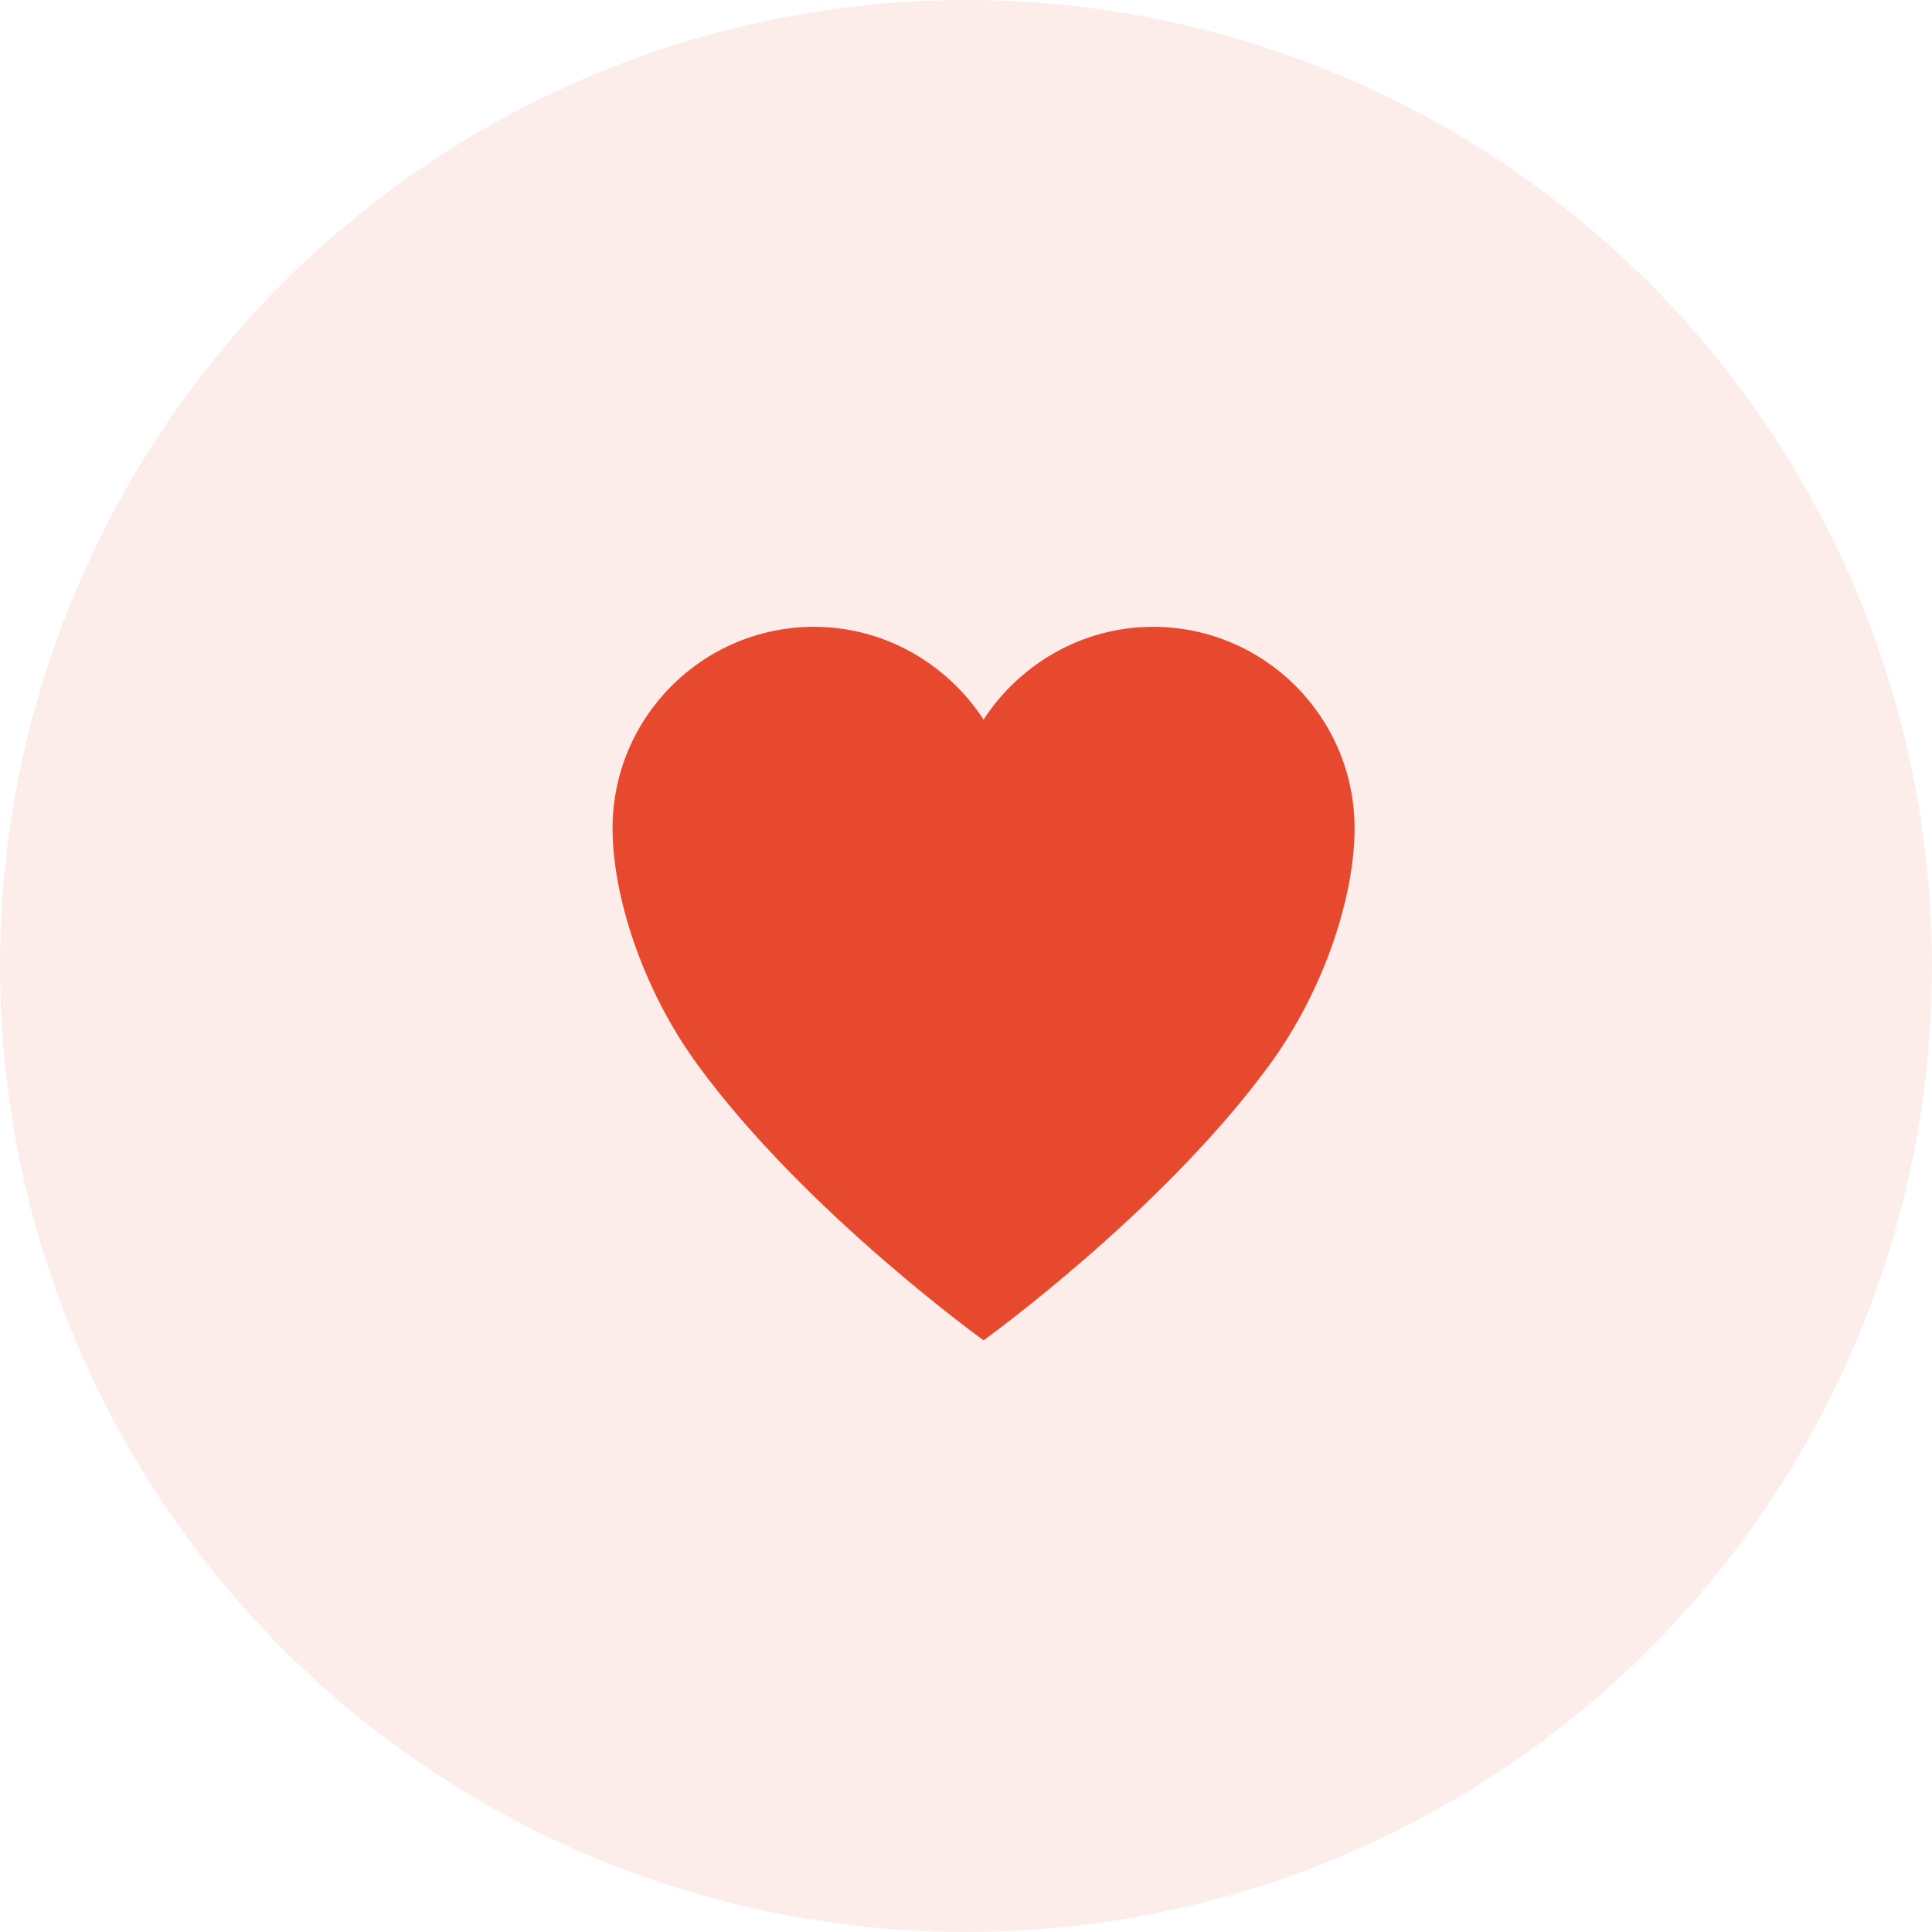 <svg width="55" height="55" viewBox="0 0 55 55" fill="none" xmlns="http://www.w3.org/2000/svg">
<circle opacity="0.1" cx="27.5" cy="27.5" r="27.5" fill="#E6492D"/>
<path d="M32.875 17.844H32.824C30.808 17.844 29.026 18.91 28 20.484C26.974 18.91 25.192 17.844 23.176 17.844H23.125C19.982 17.874 17.438 20.428 17.438 23.582C17.438 25.461 18.26 28.127 19.865 30.321C22.922 34.5 28 38.156 28 38.156C28 38.156 33.078 34.5 36.135 30.321C37.74 28.127 38.562 25.461 38.562 23.582C38.562 20.428 36.018 17.874 32.875 17.844Z" fill="#E6492D"/>
</svg>
